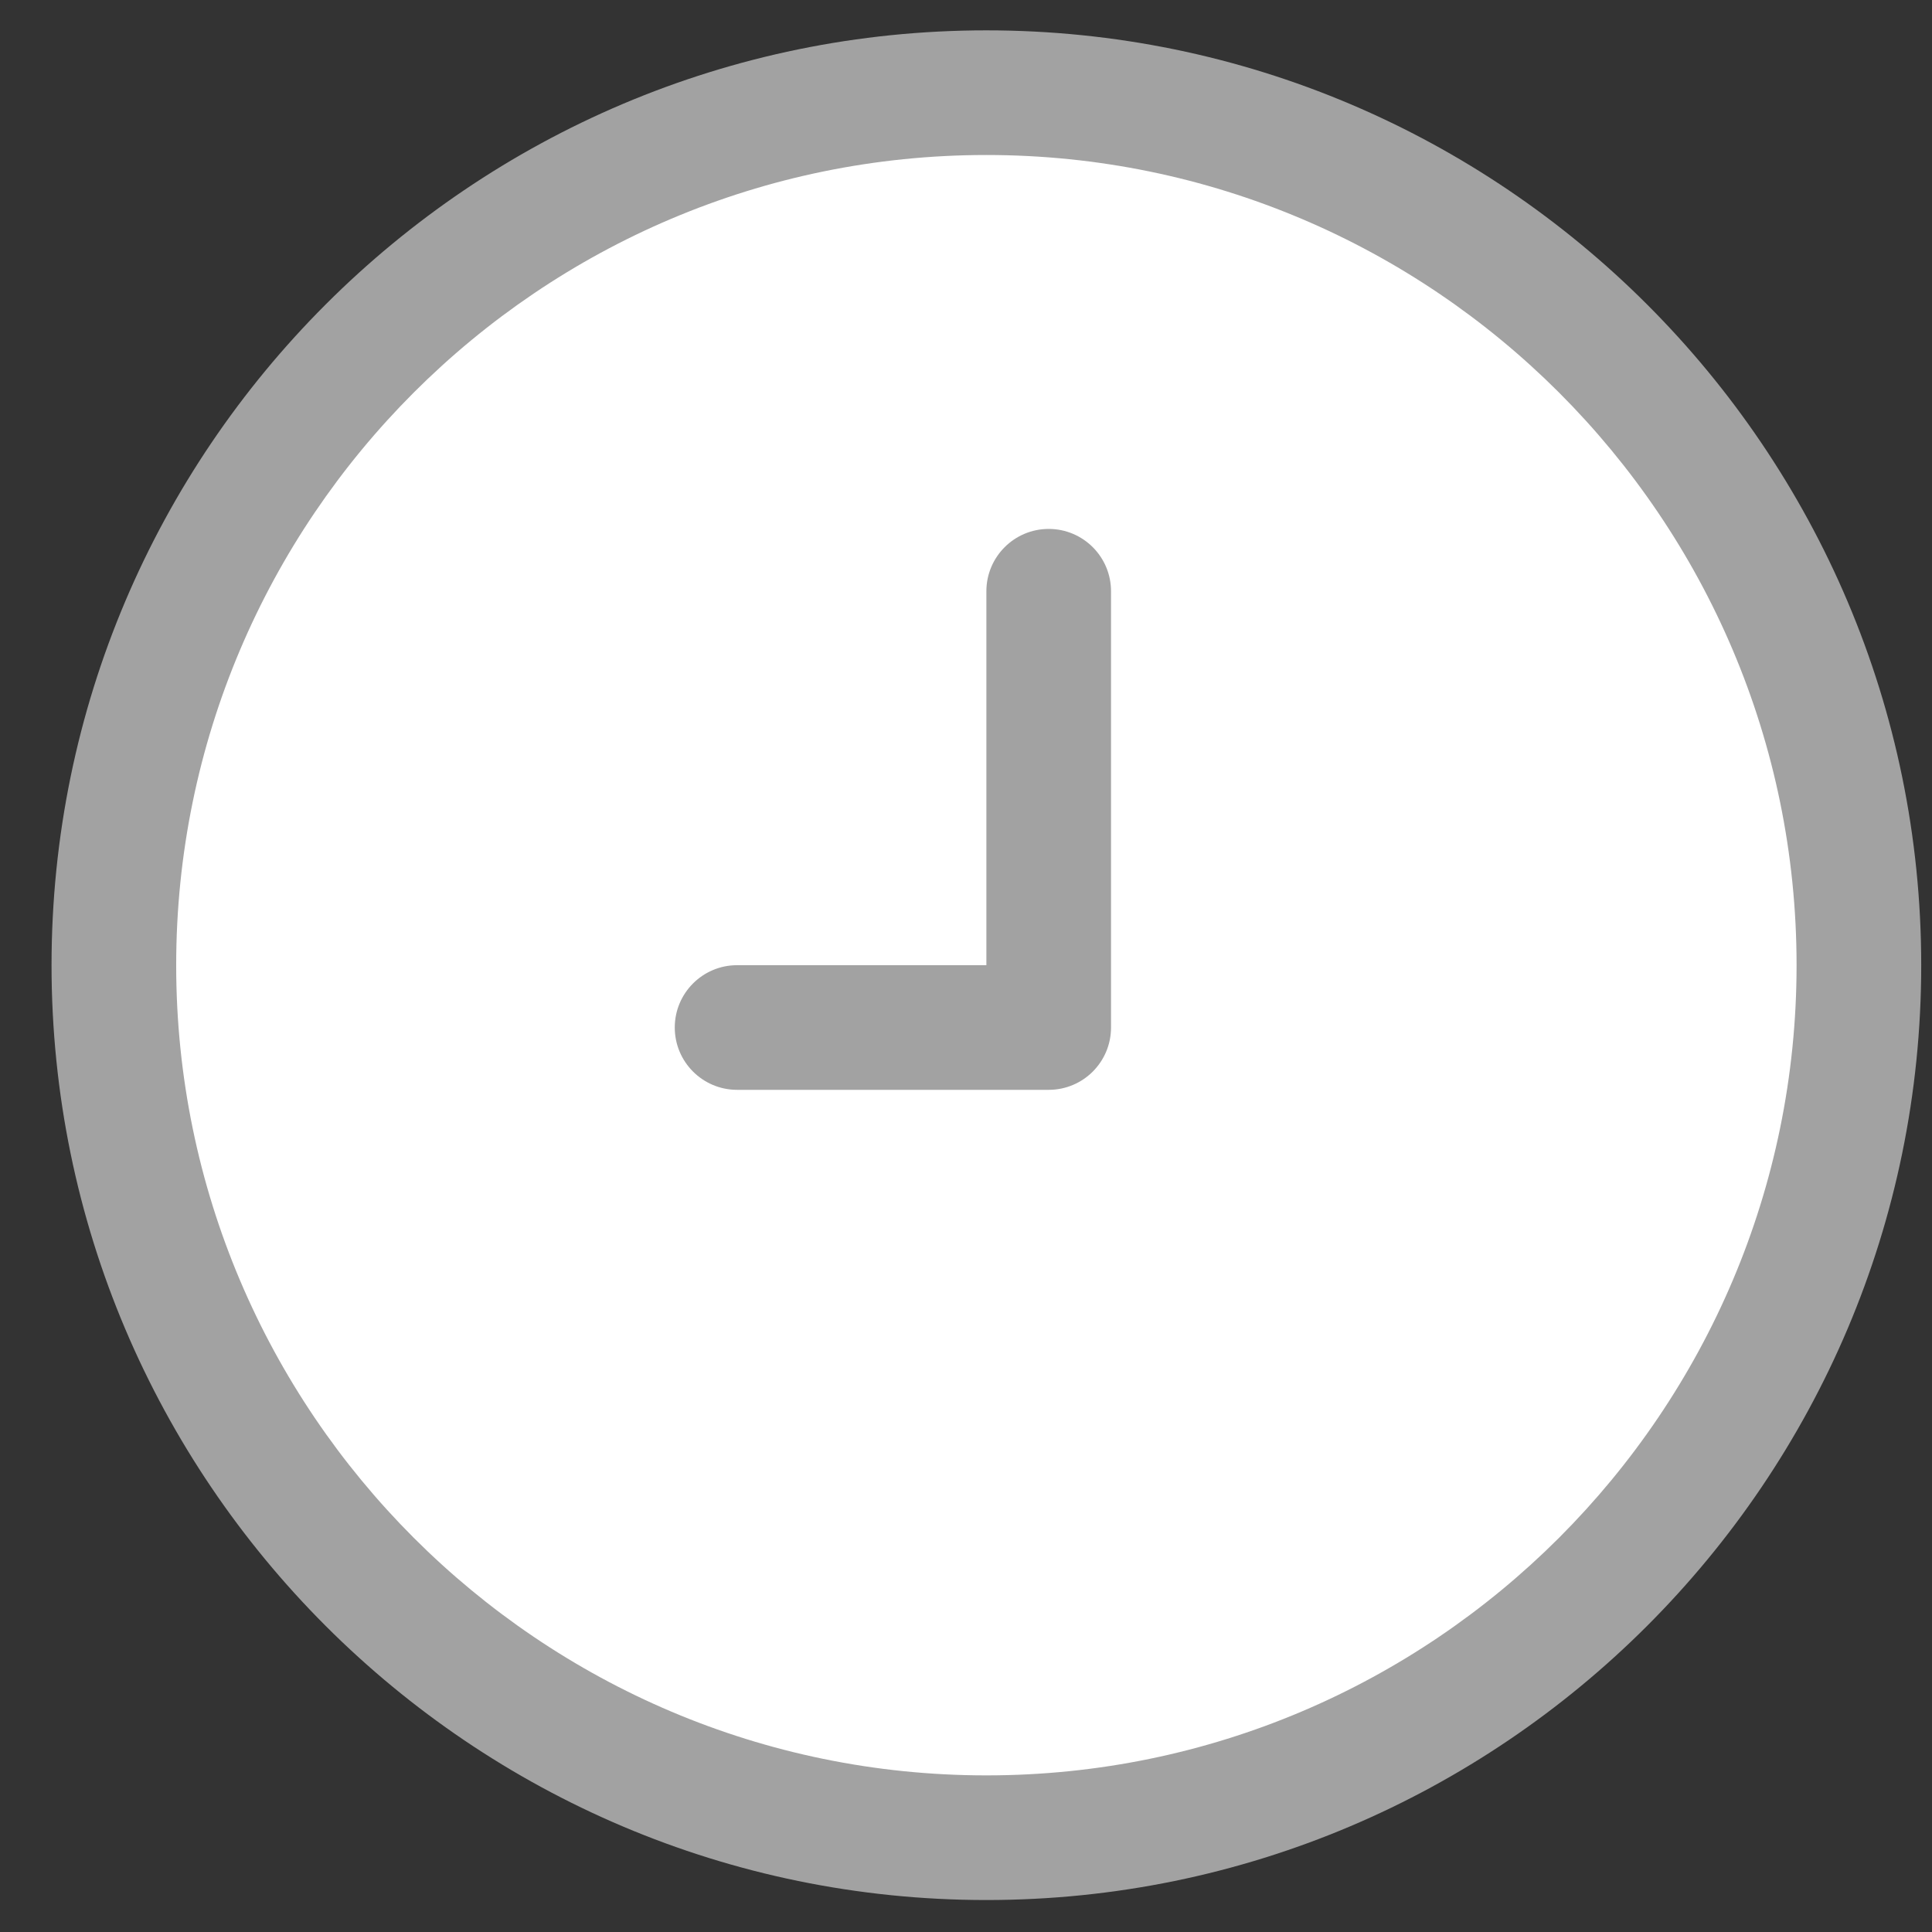 <svg width="31" height="31" viewBox="0 0 31 31" fill="none" xmlns="http://www.w3.org/2000/svg">
<rect x="0" y="0" width="31" height="31" fill="#333333" stroke="none"/>
<circle cx="15.828" cy="15.487" r="14" fill="white"/>
<path d="M15.827 30.487C7.556 30.487 0.827 23.758 0.827 15.487C0.827 7.216 7.556 0.487 15.827 0.487C24.098 0.487 30.827 7.216 30.827 15.487C30.827 23.758 24.098 30.487 15.827 30.487ZM15.827 2.487C8.659 2.487 2.827 8.318 2.827 15.487C2.827 22.655 8.659 28.487 15.827 28.487C22.996 28.487 28.827 22.655 28.827 15.487C28.827 8.318 22.996 2.487 15.827 2.487Z" fill="#A2A2A2"/>
<path d="M16.827 17.487H11.827C11.275 17.487 10.827 17.039 10.827 16.487C10.827 15.935 11.275 15.487 11.827 15.487H15.827V9.487C15.827 8.935 16.275 8.487 16.827 8.487C17.38 8.487 17.827 8.935 17.827 9.487V16.487C17.827 17.039 17.38 17.487 16.827 17.487Z" fill="#A2A2A2"/>
</svg>

